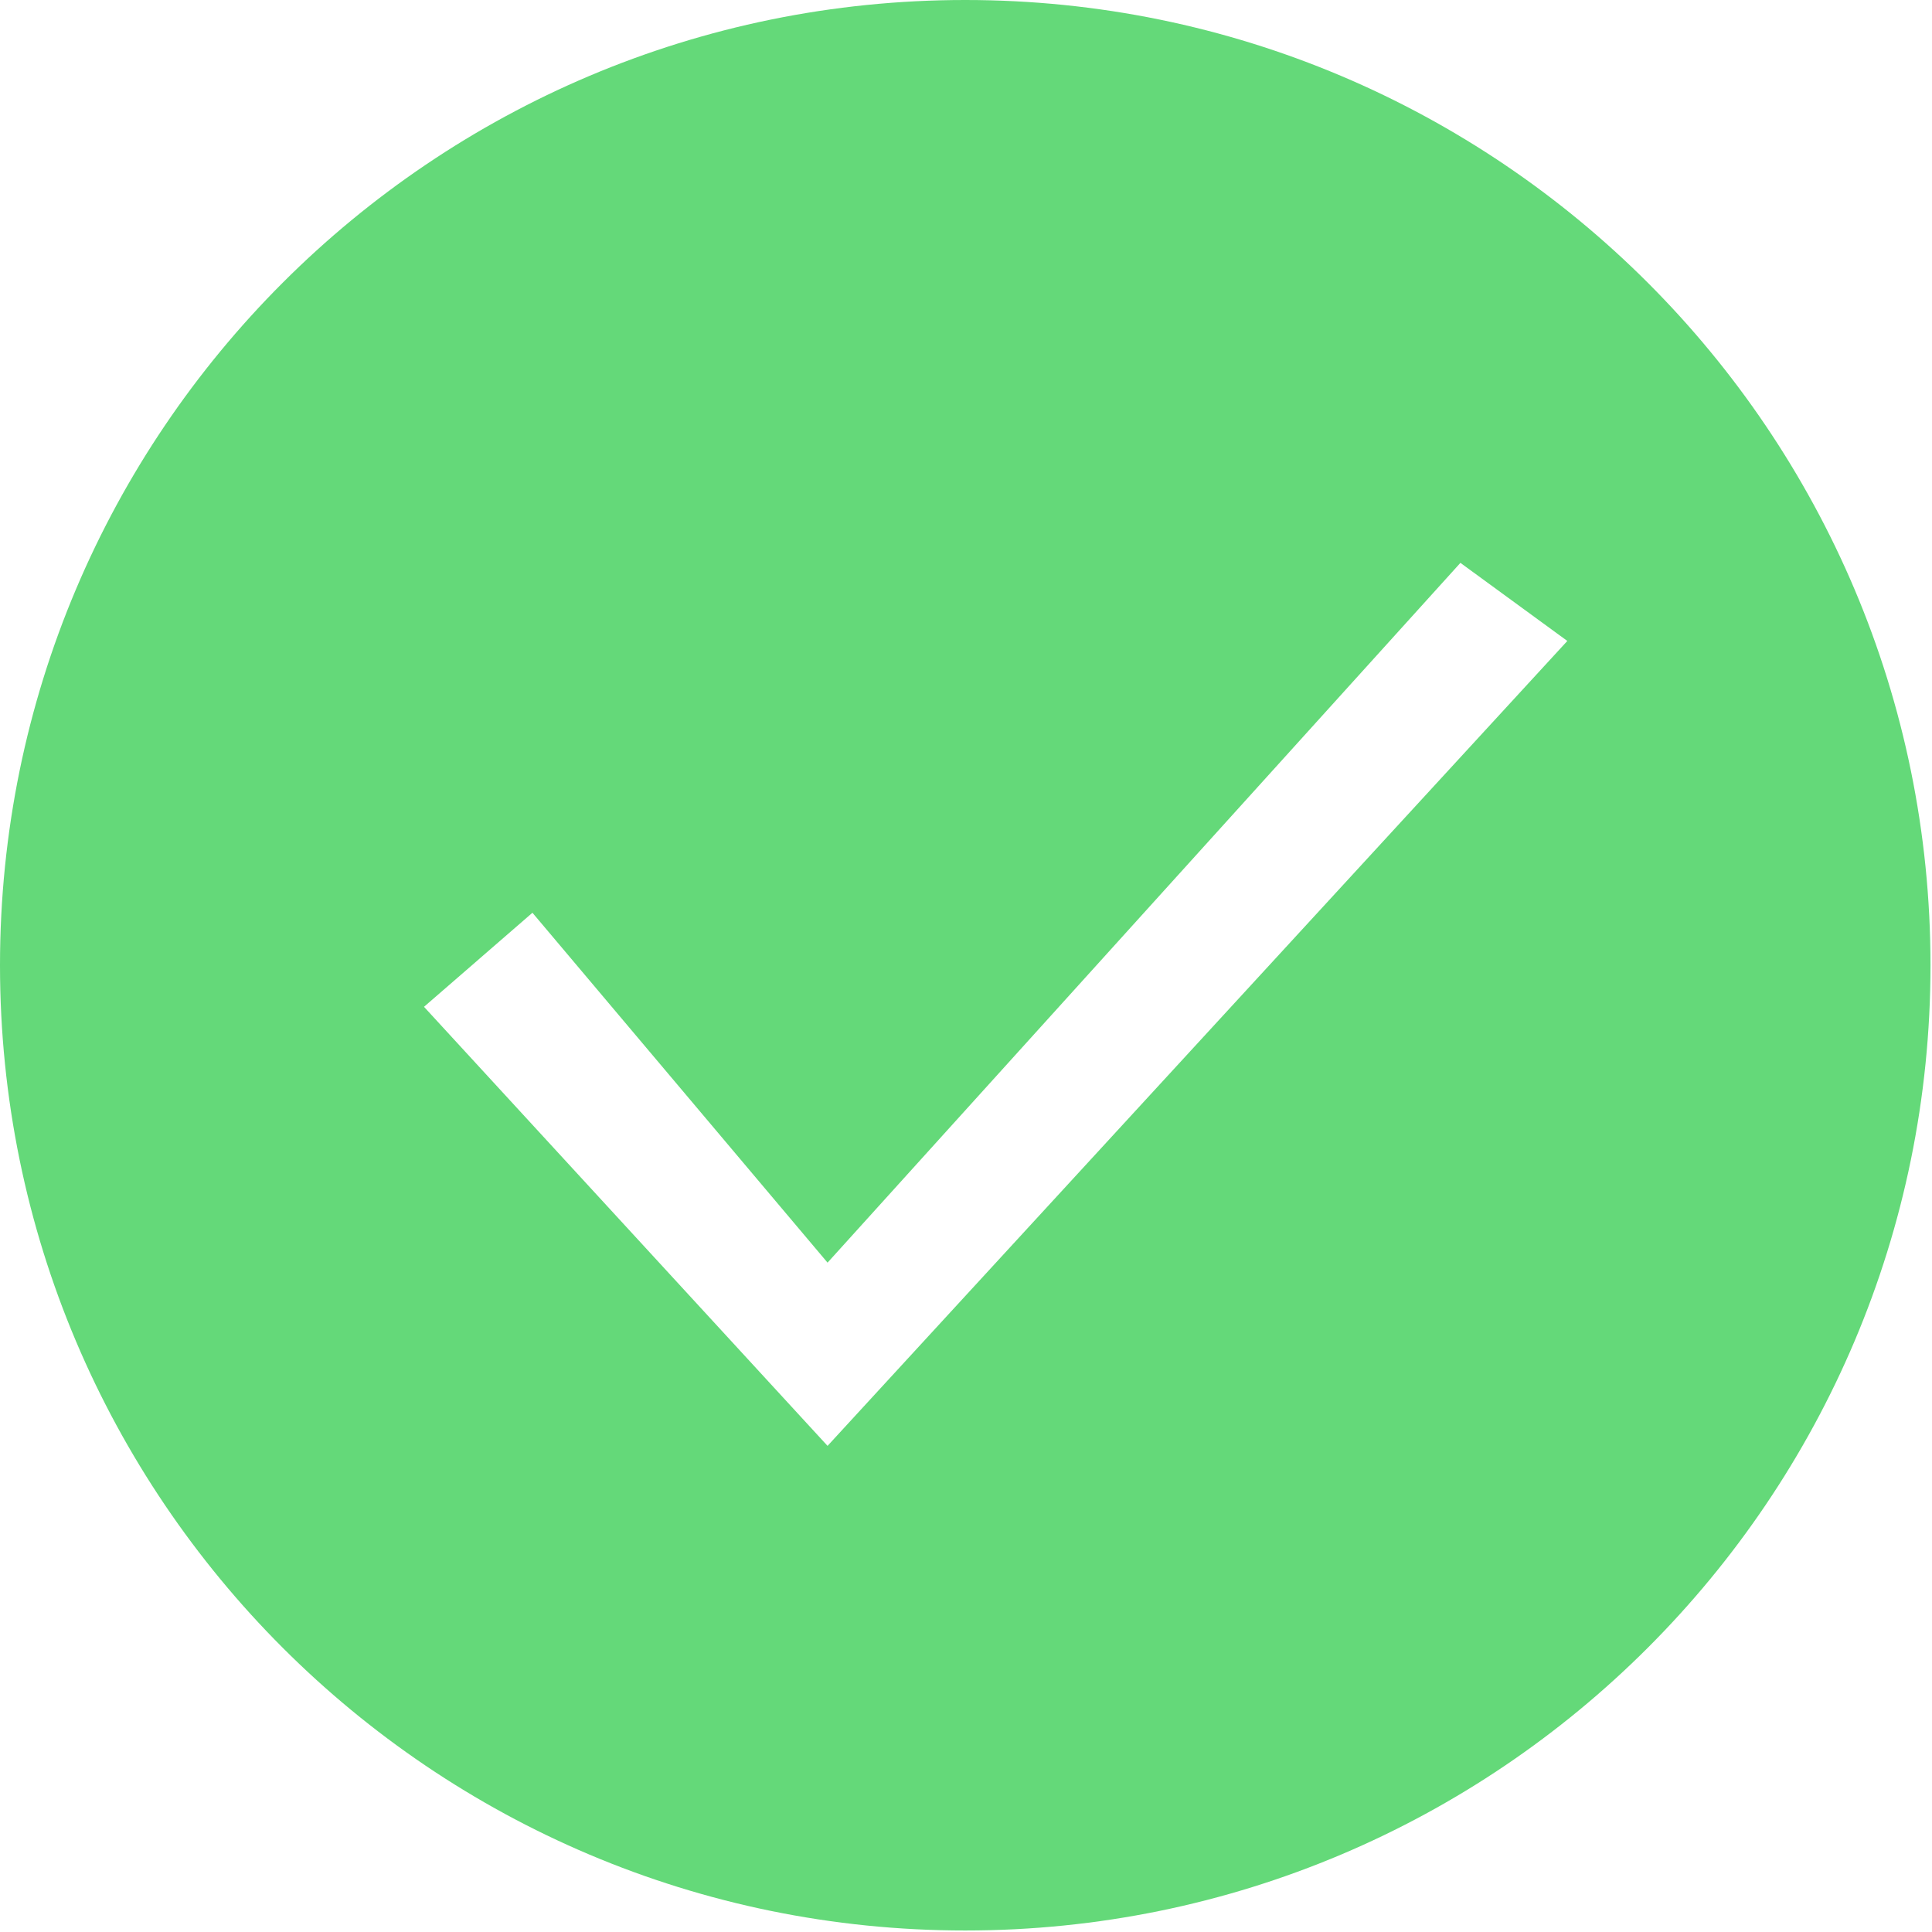 <svg width="127px" height="127px" viewBox="0 0 127 127" version="1.1" xmlns="http://www.w3.org/2000/svg" xmlns:xlink="http://www.w3.org/1999/xlink">
    <g id="Page-1" stroke="none" stroke-width="1" fill="none" fill-rule="evenodd">
        <path d="M63.45,0 C28.409,0 -1.13686838e-13,28.408 -1.13686838e-13,63.45 C-1.13686838e-13,98.493 28.409,126.901 63.45,126.901 C98.495,126.901 126.901,98.493 126.901,63.45 C126.901,28.408 98.494,0 63.45,0 Z M54.399,95.044 L27.872,66.183 L35,60 L54.399,83 L96,37 L103.028,42.133 L54.399,95.044 Z" id="Shape" fill="#64D979" fill-rule="nonzero"></path>
    </g>
</svg>